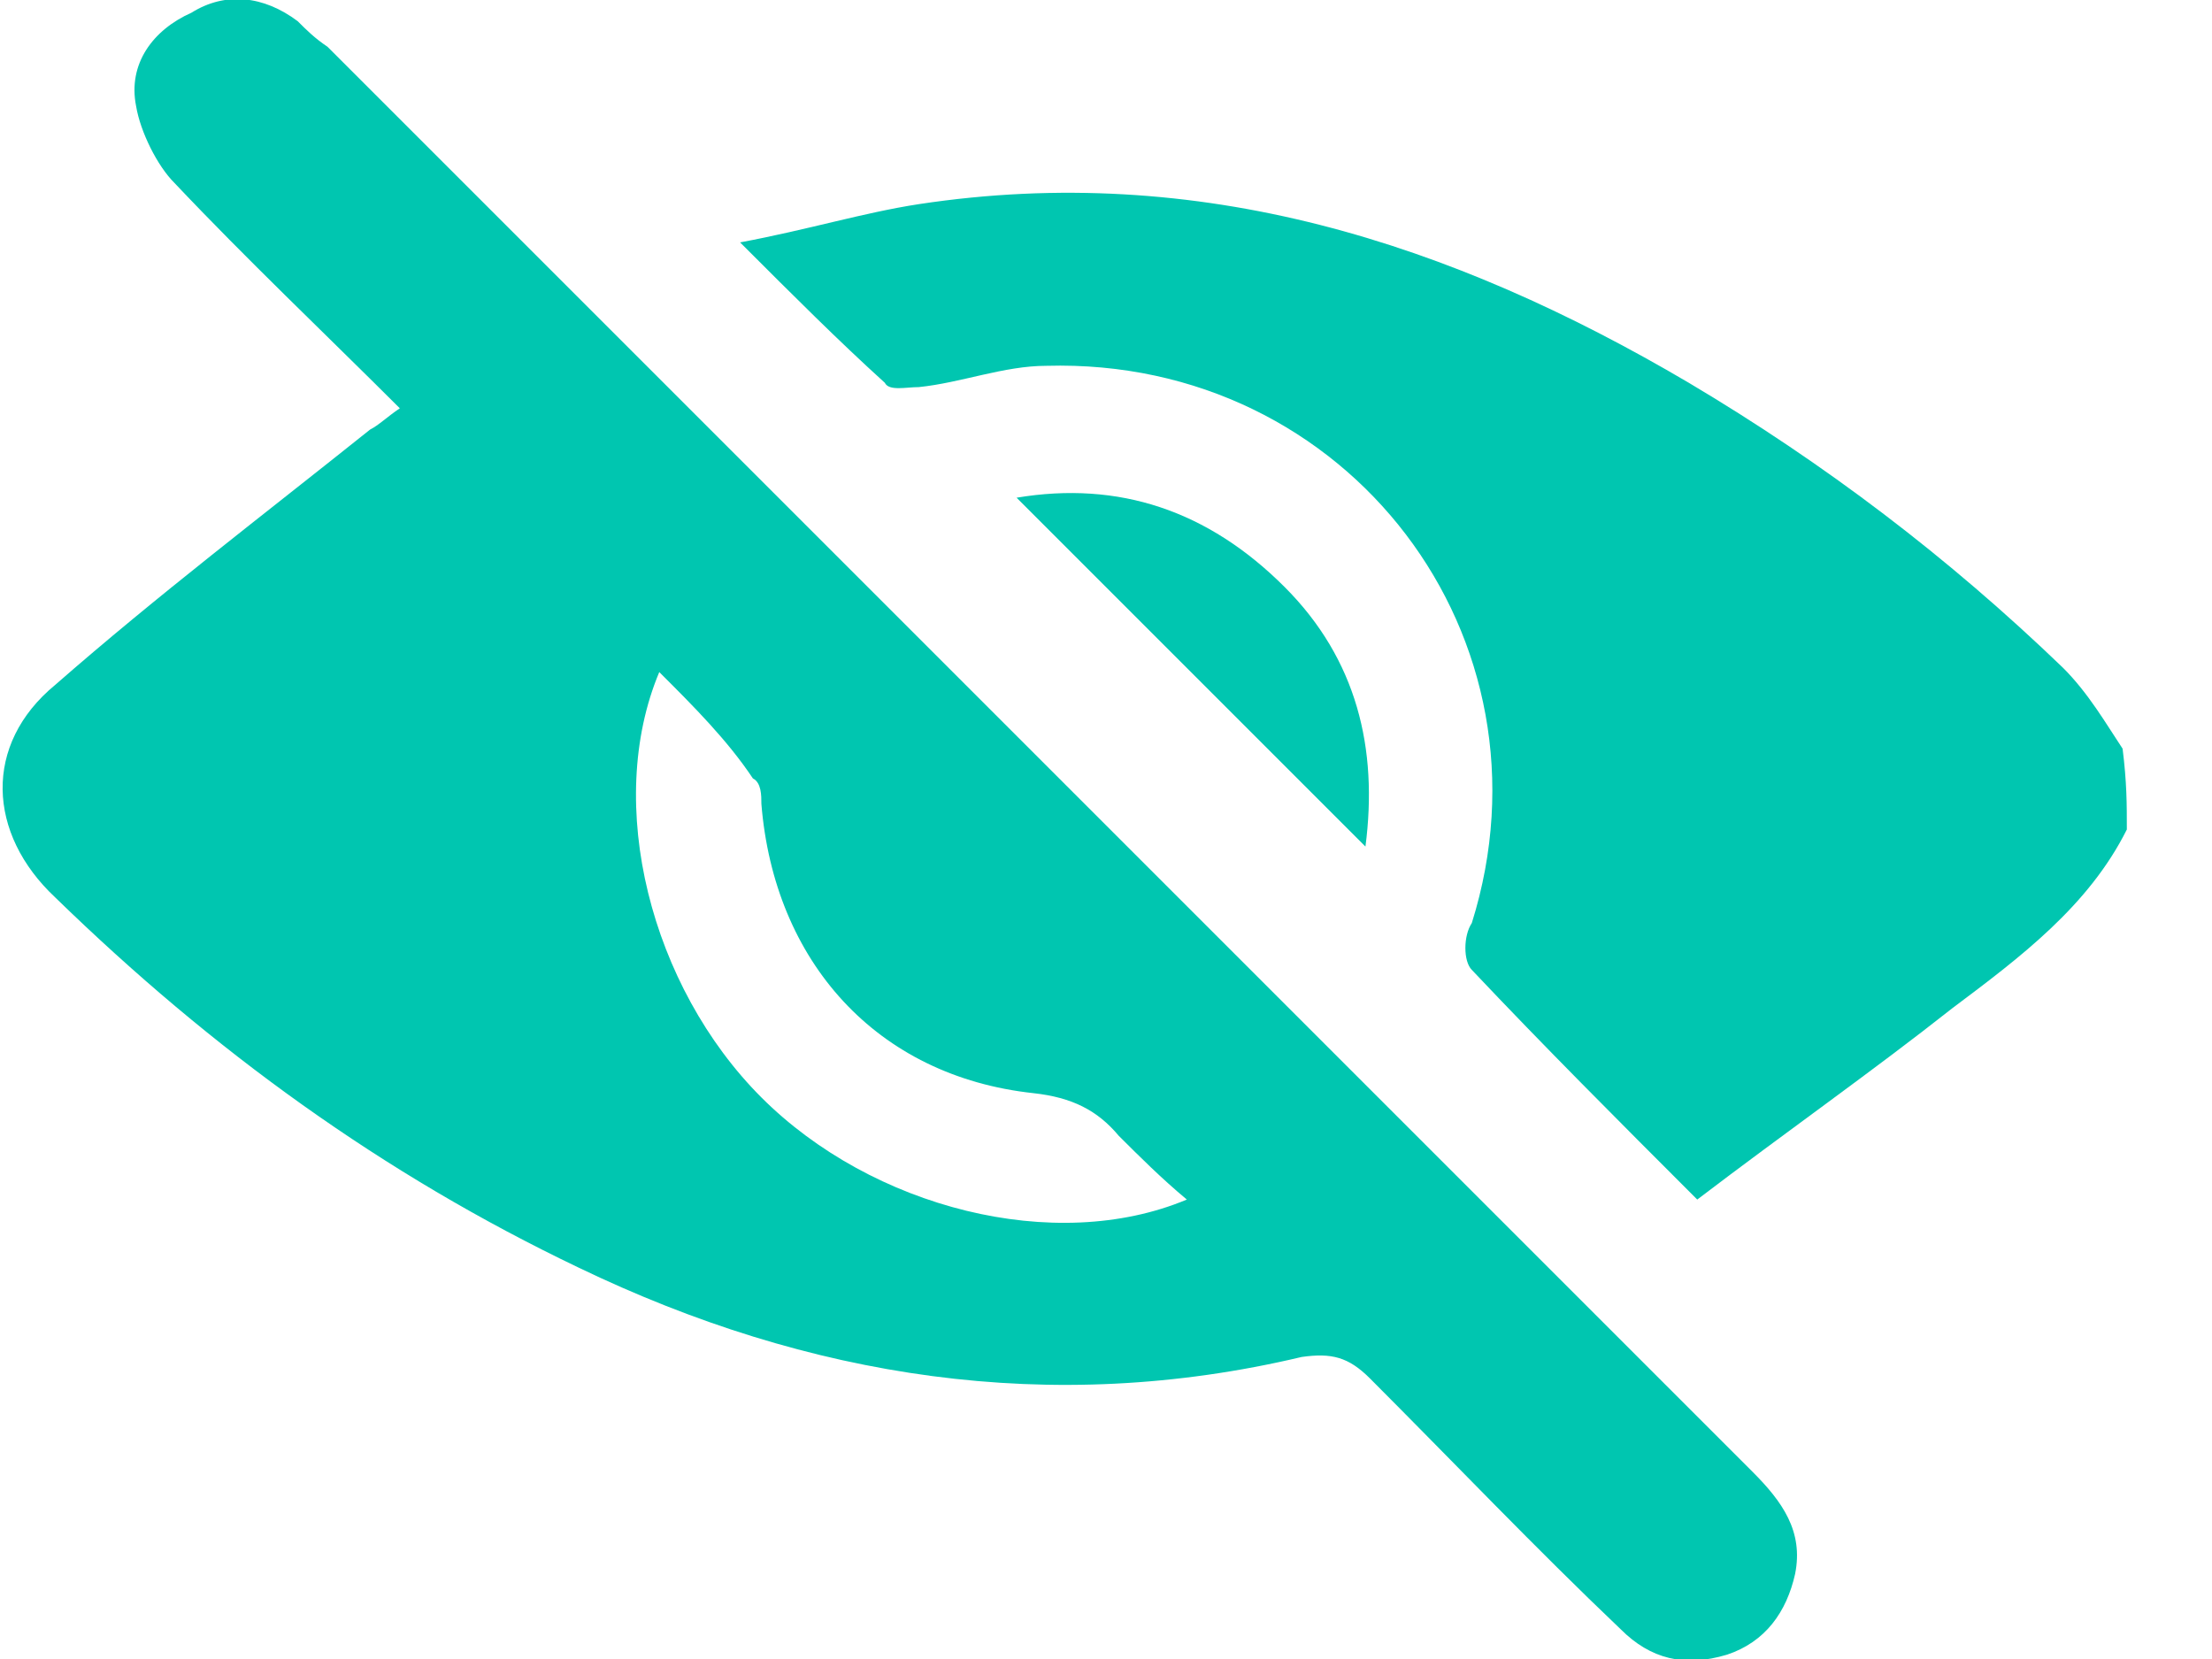 <svg width="24" height="18" viewBox="0 0 24 18" fill="none" xmlns="http://www.w3.org/2000/svg">
<g clip-path="url(#clip0_2098_5480)">
<path d="M23.076 9C22.661 9.83 21.923 10.384 21.184 10.938C20.307 11.63 19.384 12.277 18.415 13.015C17.538 12.138 16.753 11.353 15.969 10.523C15.876 10.43 15.876 10.153 15.969 10.015C16.938 6.923 14.63 3.877 11.353 3.969C10.892 3.969 10.43 4.153 9.969 4.2C9.83 4.2 9.646 4.246 9.6 4.153C9.092 3.692 8.63 3.23 8.03 2.63C8.769 2.492 9.369 2.307 9.969 2.215C13.015 1.753 15.738 2.63 18.323 4.153C19.799 5.03 21.138 6.046 22.384 7.246C22.661 7.523 22.846 7.846 23.03 8.123C23.076 8.492 23.076 8.723 23.076 9Z" fill="#00C6B0"/>
<path d="M4.338 4.43C3.507 3.6 2.677 2.815 1.892 1.984C1.707 1.8 1.523 1.43 1.477 1.153C1.384 0.692 1.661 0.323 2.077 0.138C2.446 -0.093 2.861 -0.047 3.23 0.23C3.323 0.323 3.415 0.415 3.553 0.507C8.677 5.63 13.846 10.8 19.015 15.969C19.338 16.292 19.569 16.615 19.477 17.076C19.384 17.492 19.153 17.815 18.738 17.953C18.276 18.092 17.907 18 17.584 17.677C16.661 16.799 15.784 15.877 14.861 14.953C14.63 14.723 14.446 14.677 14.123 14.723C11.4 15.369 8.769 14.953 6.277 13.753C4.153 12.738 2.307 11.399 0.6 9.738C-0.139 9.046 -0.185 8.076 0.6 7.43C1.707 6.461 2.861 5.584 4.015 4.661C4.107 4.615 4.2 4.523 4.338 4.43ZM7.153 7.292C6.553 8.723 7.061 10.707 8.261 11.907C9.461 13.107 11.446 13.615 12.877 13.015C12.6 12.784 12.369 12.553 12.138 12.323C11.907 12.046 11.63 11.907 11.215 11.861C9.507 11.677 8.4 10.43 8.261 8.723C8.261 8.63 8.261 8.492 8.169 8.446C7.892 8.03 7.523 7.661 7.153 7.292Z" fill="#00C6B0"/>
<path d="M11.03 5.4C12.138 5.215 13.107 5.538 13.938 6.369C14.723 7.154 14.953 8.123 14.815 9.185C13.523 7.892 12.276 6.646 11.03 5.4Z" fill="#00C6B0"/>
</g>
<defs>
<clipPath id="clip0_2098_5480">
<rect width="23.077" height="18" fill="white"/>
</clipPath>
</defs>
</svg>
